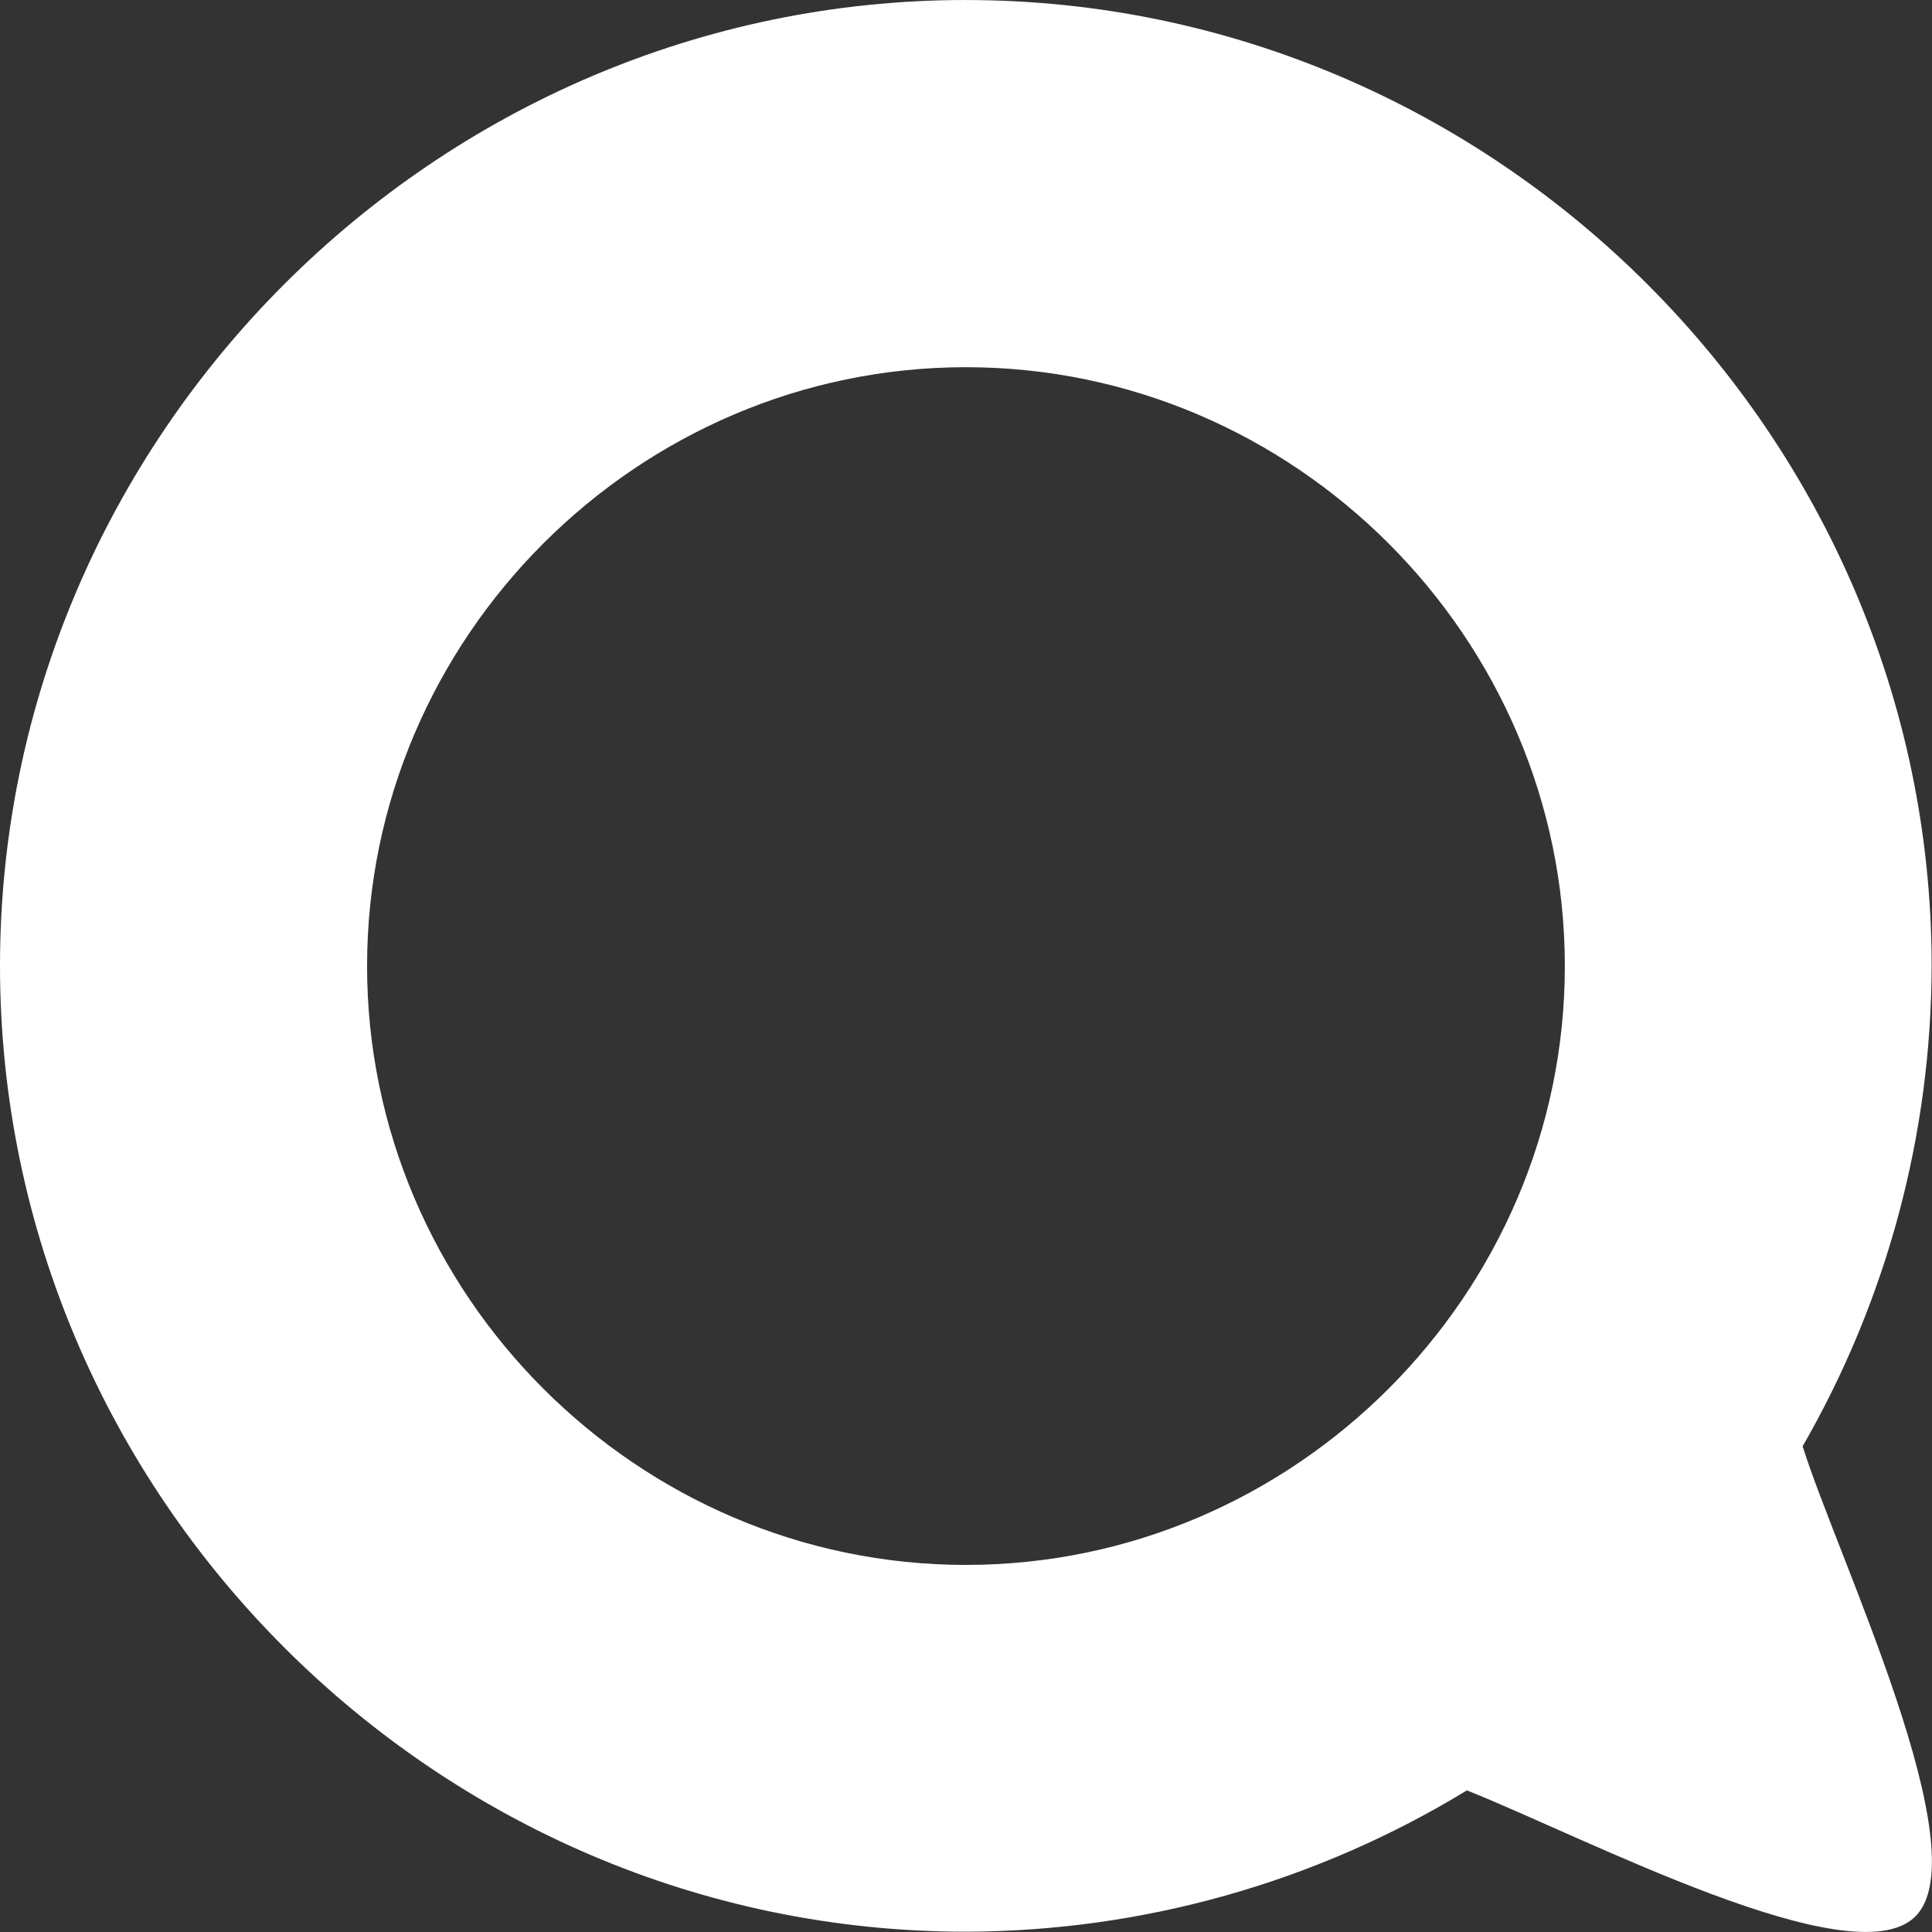 <svg
   xmlns="http://www.w3.org/2000/svg" width="48" height="48" viewBox="0 0 48 48">
  <rect x="0" y="0" width="48" height="48" fill="#333333" stroke="none"/>
  <path d="M 23.996,2.4573009e-5 C 10.832,2.2457301e-4 0,10.832 0,23.996 c 0,0 0,7e-4 0,7e-4 0,13.164 10.832,23.996 23.996,23.996 4.392,-0.01 8.698,-1.224 12.448,-3.511 2.949,1.172 9.555,4.649 11.127,3.147 1.643,-1.569 -1.929,-8.953 -2.785,-11.697 2.092,-3.63 3.197,-7.746 3.205,-11.935 C 47.991,10.833 37.159,0.001 23.996,8.2457301e-4 Z M 23.999,9.123 c 8.162,0 14.879,6.717 14.879,14.879 -5.1e-4,8.162 -6.717,14.878 -14.879,14.878 -8.162,0 -14.878,-6.716 -14.879,-14.878 0,0 0,0 0,0 0,-8.163 6.717,-14.879 14.879,-14.879 z" style="fill:#ffffff" />
</svg>
